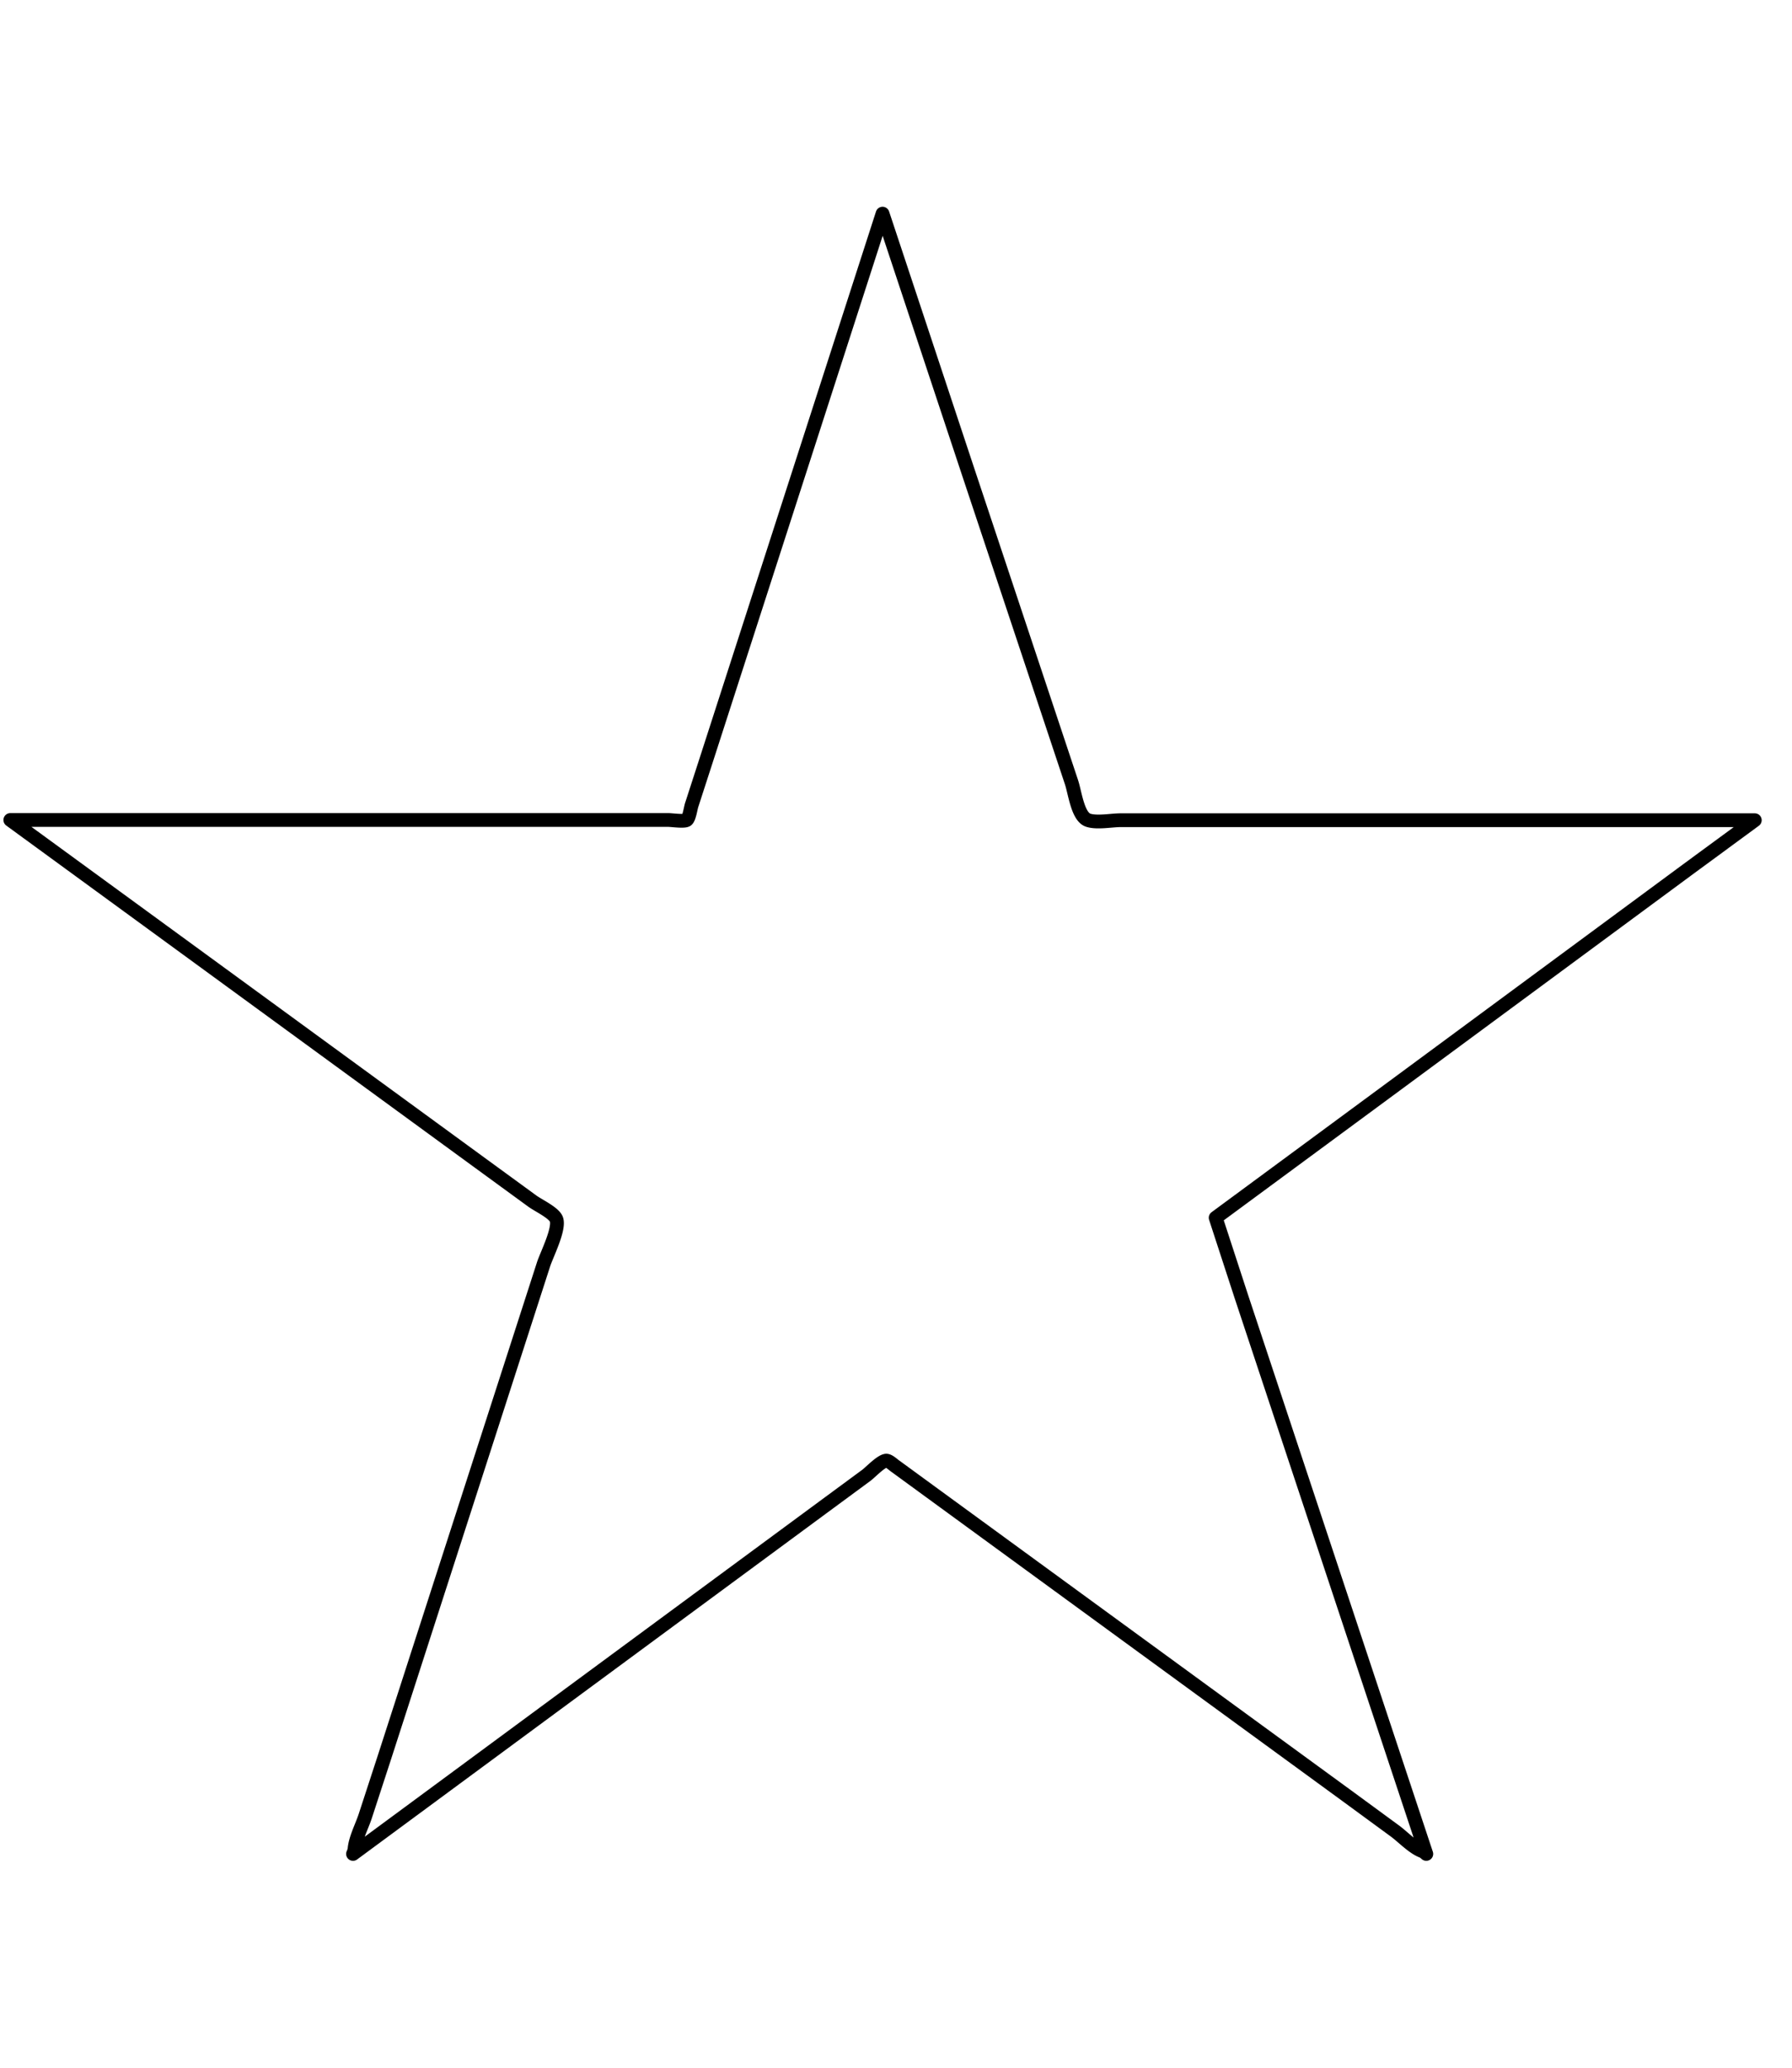 <svg xmlns="http://www.w3.org/2000/svg" width="260" height="300" viewBox="0 0 260 300"><path d="M176.38 176.68l26.5-19.54 42-31 9.72-7.14h-92c-1.32 0-3.44.42-4.71 0-1.52-.49-1.91-3.94-2.43-5.52l-15-45.06L128.05 31l-25.61 79.36-2.1 6.48c-.13.42-.34 1.87-.7 2.13s-2.18 0-2.67 0H1.5l26.41 19.28 42.59 31.1 6.73 4.91c.83.61 2.94 1.59 3.44 2.52.69 1.27-1.35 5.24-1.81 6.67l-15.24 47.22-7.82 24.23-2.8 8.58c-.47 1.45-1.45 3.3-1.56 4.82a2.84 2.84 0 01-.22.68l26.32-19.42 41.78-30.81 6.38-4.7c.59-.44 2.12-2.07 2.88-2.13.43 0 1 .6 1.43.88l4.9 3.58 40.33 29.44 20.17 14.72 7 5.13c1.15.85 2.64 2.44 4 2.92a2.78 2.78 0 01.53.39l-10.38-31.27-16.44-49.56z" fill="none" stroke="#000" stroke-linecap="round" stroke-linejoin="round" stroke-width="2"/></svg>